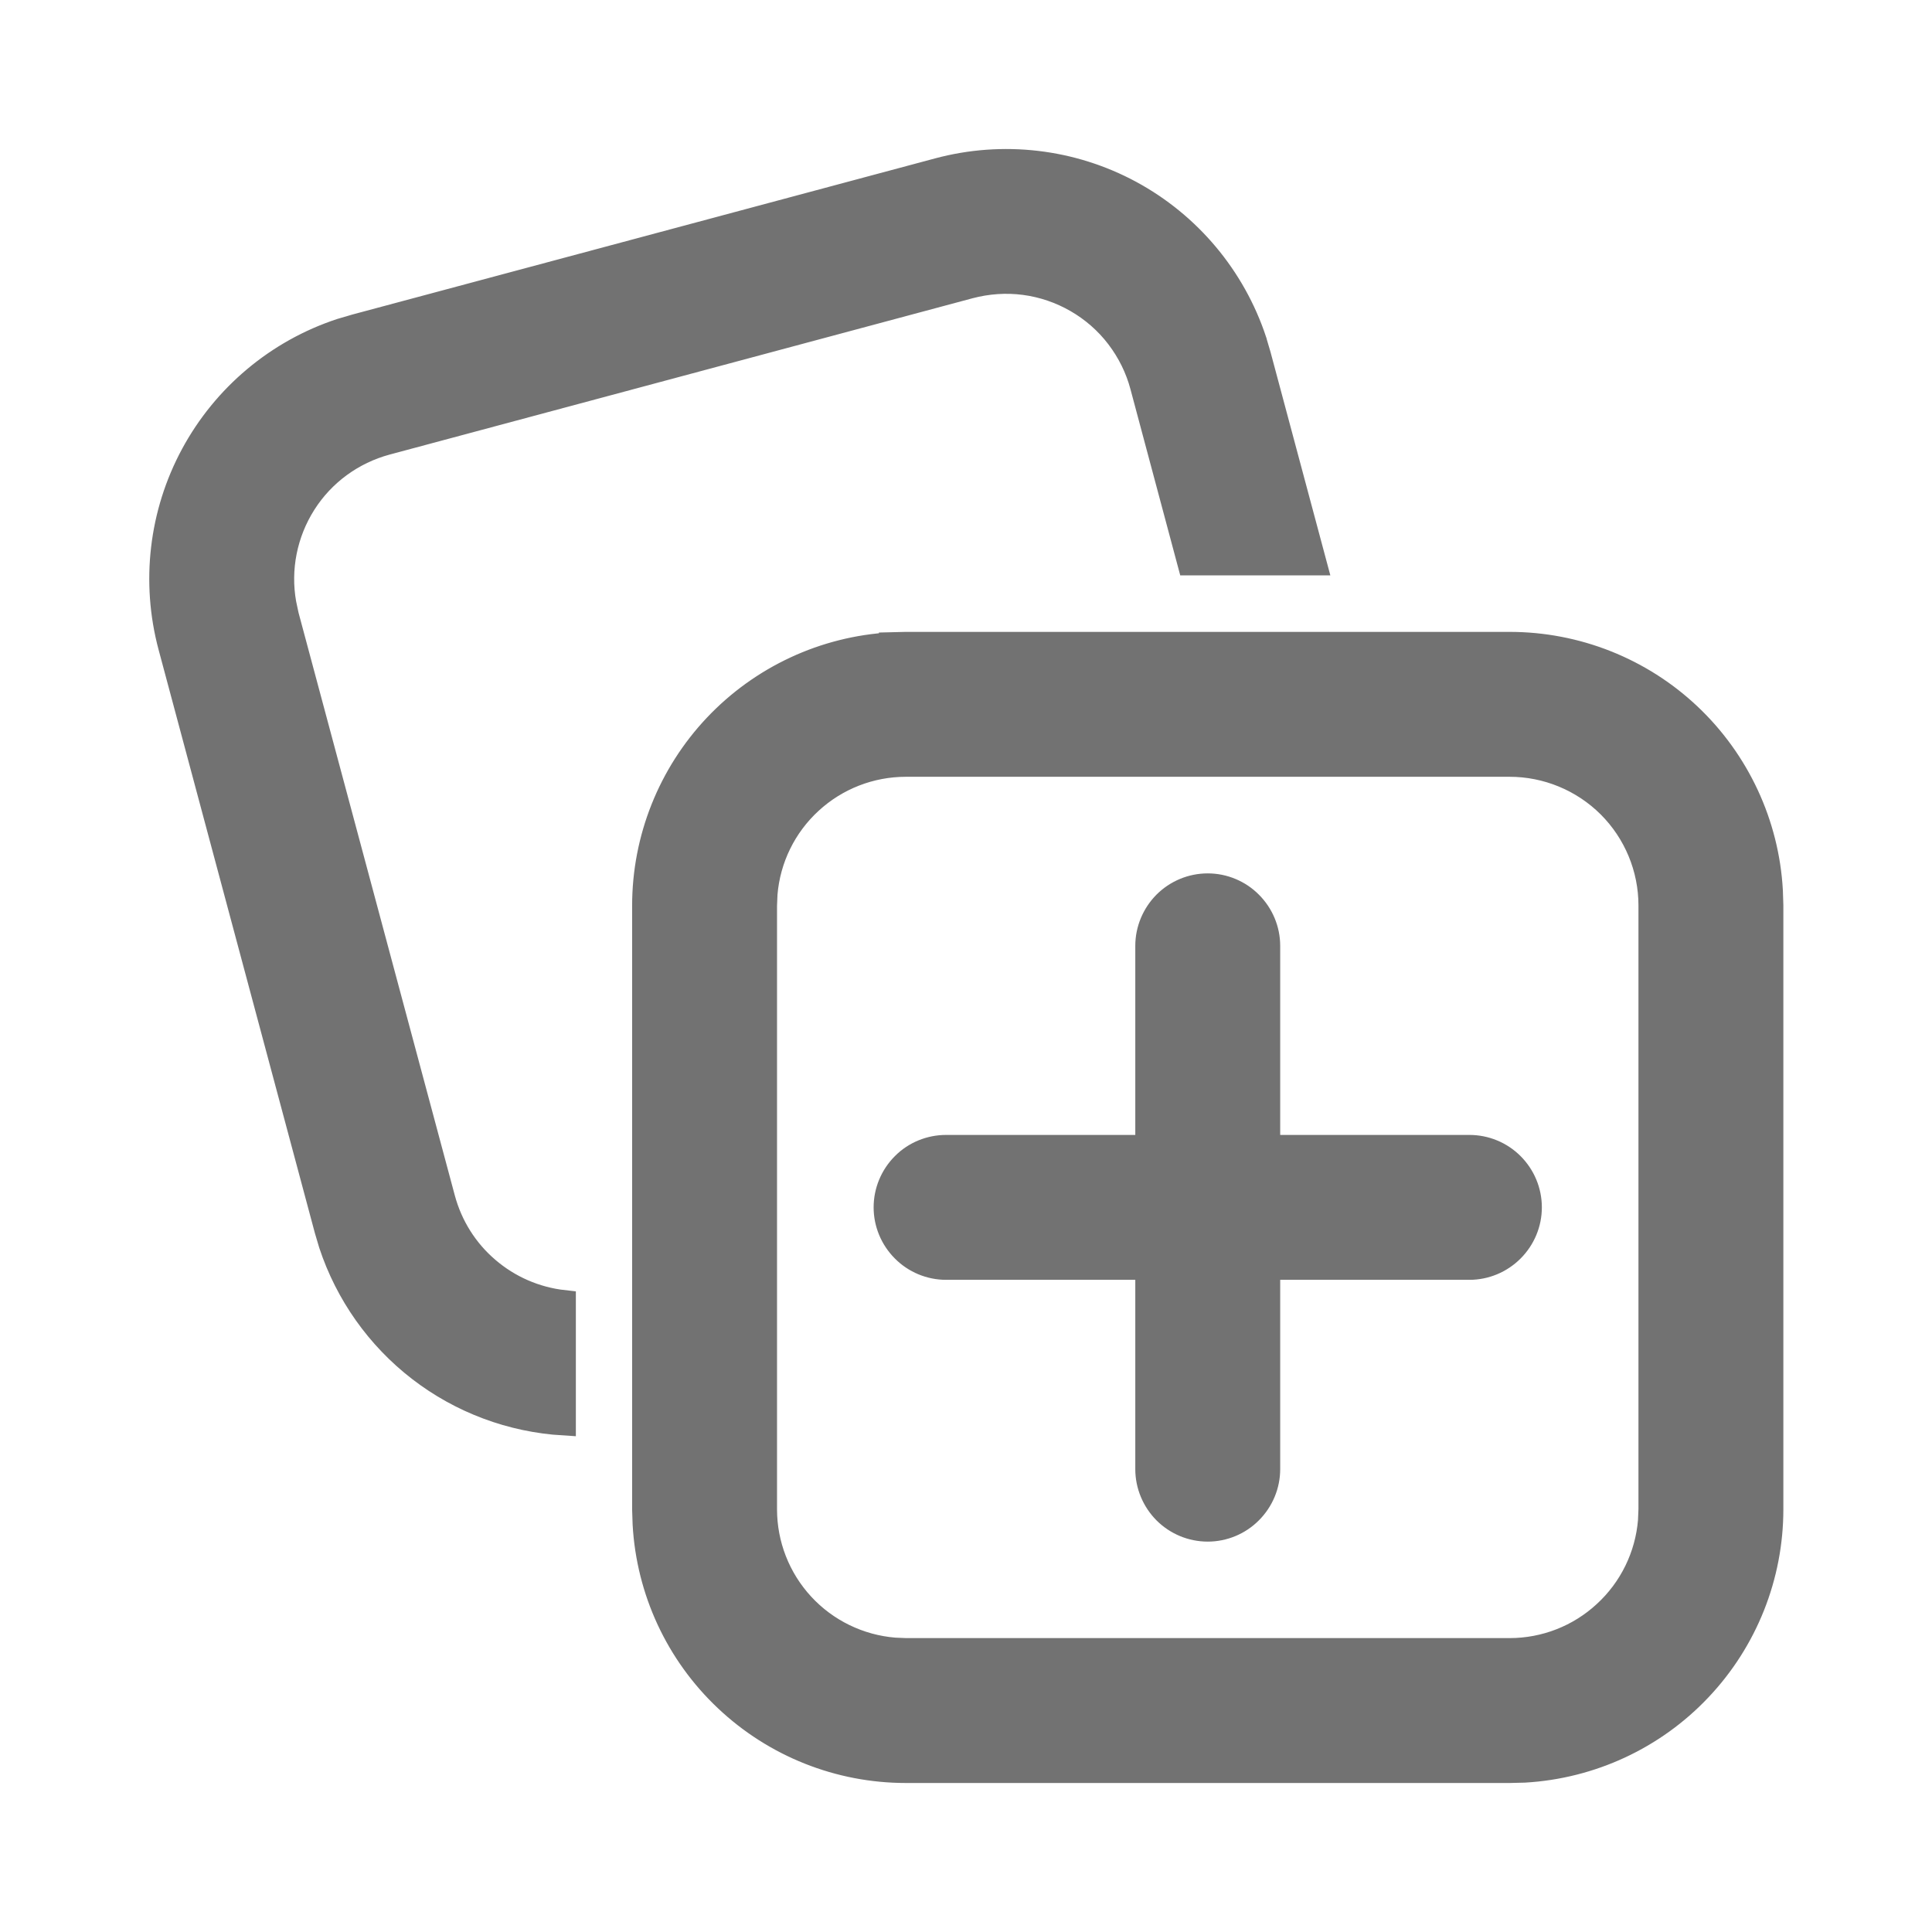 <svg width="16" height="16" viewBox="0 0 16 16" fill="none" xmlns="http://www.w3.org/2000/svg">
<path d="M7.379 5.336L7.502 5.333H12.502C13.055 5.333 13.588 5.544 13.99 5.924C14.392 6.304 14.634 6.824 14.665 7.376L14.669 7.499V12.499C14.669 13.053 14.457 13.585 14.077 13.987C13.697 14.39 13.177 14.631 12.625 14.663L12.502 14.666H7.502C6.948 14.666 6.416 14.454 6.014 14.074C5.611 13.694 5.37 13.175 5.339 12.622L5.335 12.5V7.5C5.335 6.947 5.547 6.414 5.927 6.012C6.307 5.61 6.827 5.368 7.379 5.337V5.336ZM12.502 6.333H7.502C7.209 6.333 6.927 6.443 6.712 6.641C6.496 6.839 6.363 7.111 6.339 7.403L6.335 7.499V12.499C6.335 12.792 6.445 13.074 6.644 13.29C6.842 13.505 7.115 13.638 7.407 13.662L7.502 13.666H12.502C12.795 13.666 13.077 13.556 13.292 13.357C13.508 13.159 13.641 12.886 13.665 12.595L13.669 12.499V7.499C13.669 7.19 13.546 6.893 13.327 6.674C13.108 6.456 12.811 6.333 12.502 6.333V6.333ZM10.002 7.333C10.134 7.333 10.262 7.386 10.355 7.48C10.449 7.574 10.502 7.701 10.502 7.833V9.499H12.169C12.301 9.499 12.428 9.551 12.522 9.645C12.616 9.739 12.669 9.866 12.669 9.999C12.669 10.131 12.616 10.258 12.522 10.352C12.428 10.446 12.301 10.499 12.169 10.499H10.502V12.167C10.502 12.299 10.449 12.426 10.355 12.52C10.262 12.614 10.134 12.667 10.002 12.667C9.869 12.667 9.742 12.614 9.648 12.52C9.555 12.426 9.502 12.299 9.502 12.167V10.499H7.835C7.703 10.499 7.575 10.446 7.482 10.352C7.388 10.258 7.335 10.131 7.335 9.999C7.335 9.866 7.388 9.739 7.482 9.645C7.575 9.551 7.703 9.499 7.835 9.499H9.502V7.833C9.502 7.701 9.555 7.574 9.648 7.48C9.742 7.386 9.869 7.333 10.002 7.333ZM10.39 2.822L10.425 2.94L10.887 4.665H9.851L9.459 3.199C9.42 3.051 9.351 2.912 9.258 2.79C9.165 2.668 9.048 2.566 8.916 2.49C8.783 2.413 8.636 2.363 8.484 2.343C8.332 2.323 8.178 2.334 8.03 2.373L3.201 3.668C2.919 3.744 2.675 3.922 2.519 4.168C2.362 4.415 2.303 4.711 2.354 4.998L2.375 5.097L3.67 9.926C3.731 10.153 3.858 10.356 4.037 10.509C4.215 10.662 4.435 10.758 4.669 10.784V11.788C4.235 11.762 3.819 11.607 3.475 11.342C3.131 11.077 2.875 10.715 2.739 10.303L2.704 10.185L1.41 5.355C1.267 4.821 1.333 4.252 1.596 3.765C1.859 3.278 2.298 2.91 2.823 2.737L2.942 2.702L7.771 1.408C8.306 1.265 8.875 1.331 9.362 1.594C9.848 1.857 10.216 2.296 10.39 2.821V2.822Z" fill="#727272" stroke="#727272" stroke-width="0.2"/>
</svg>
